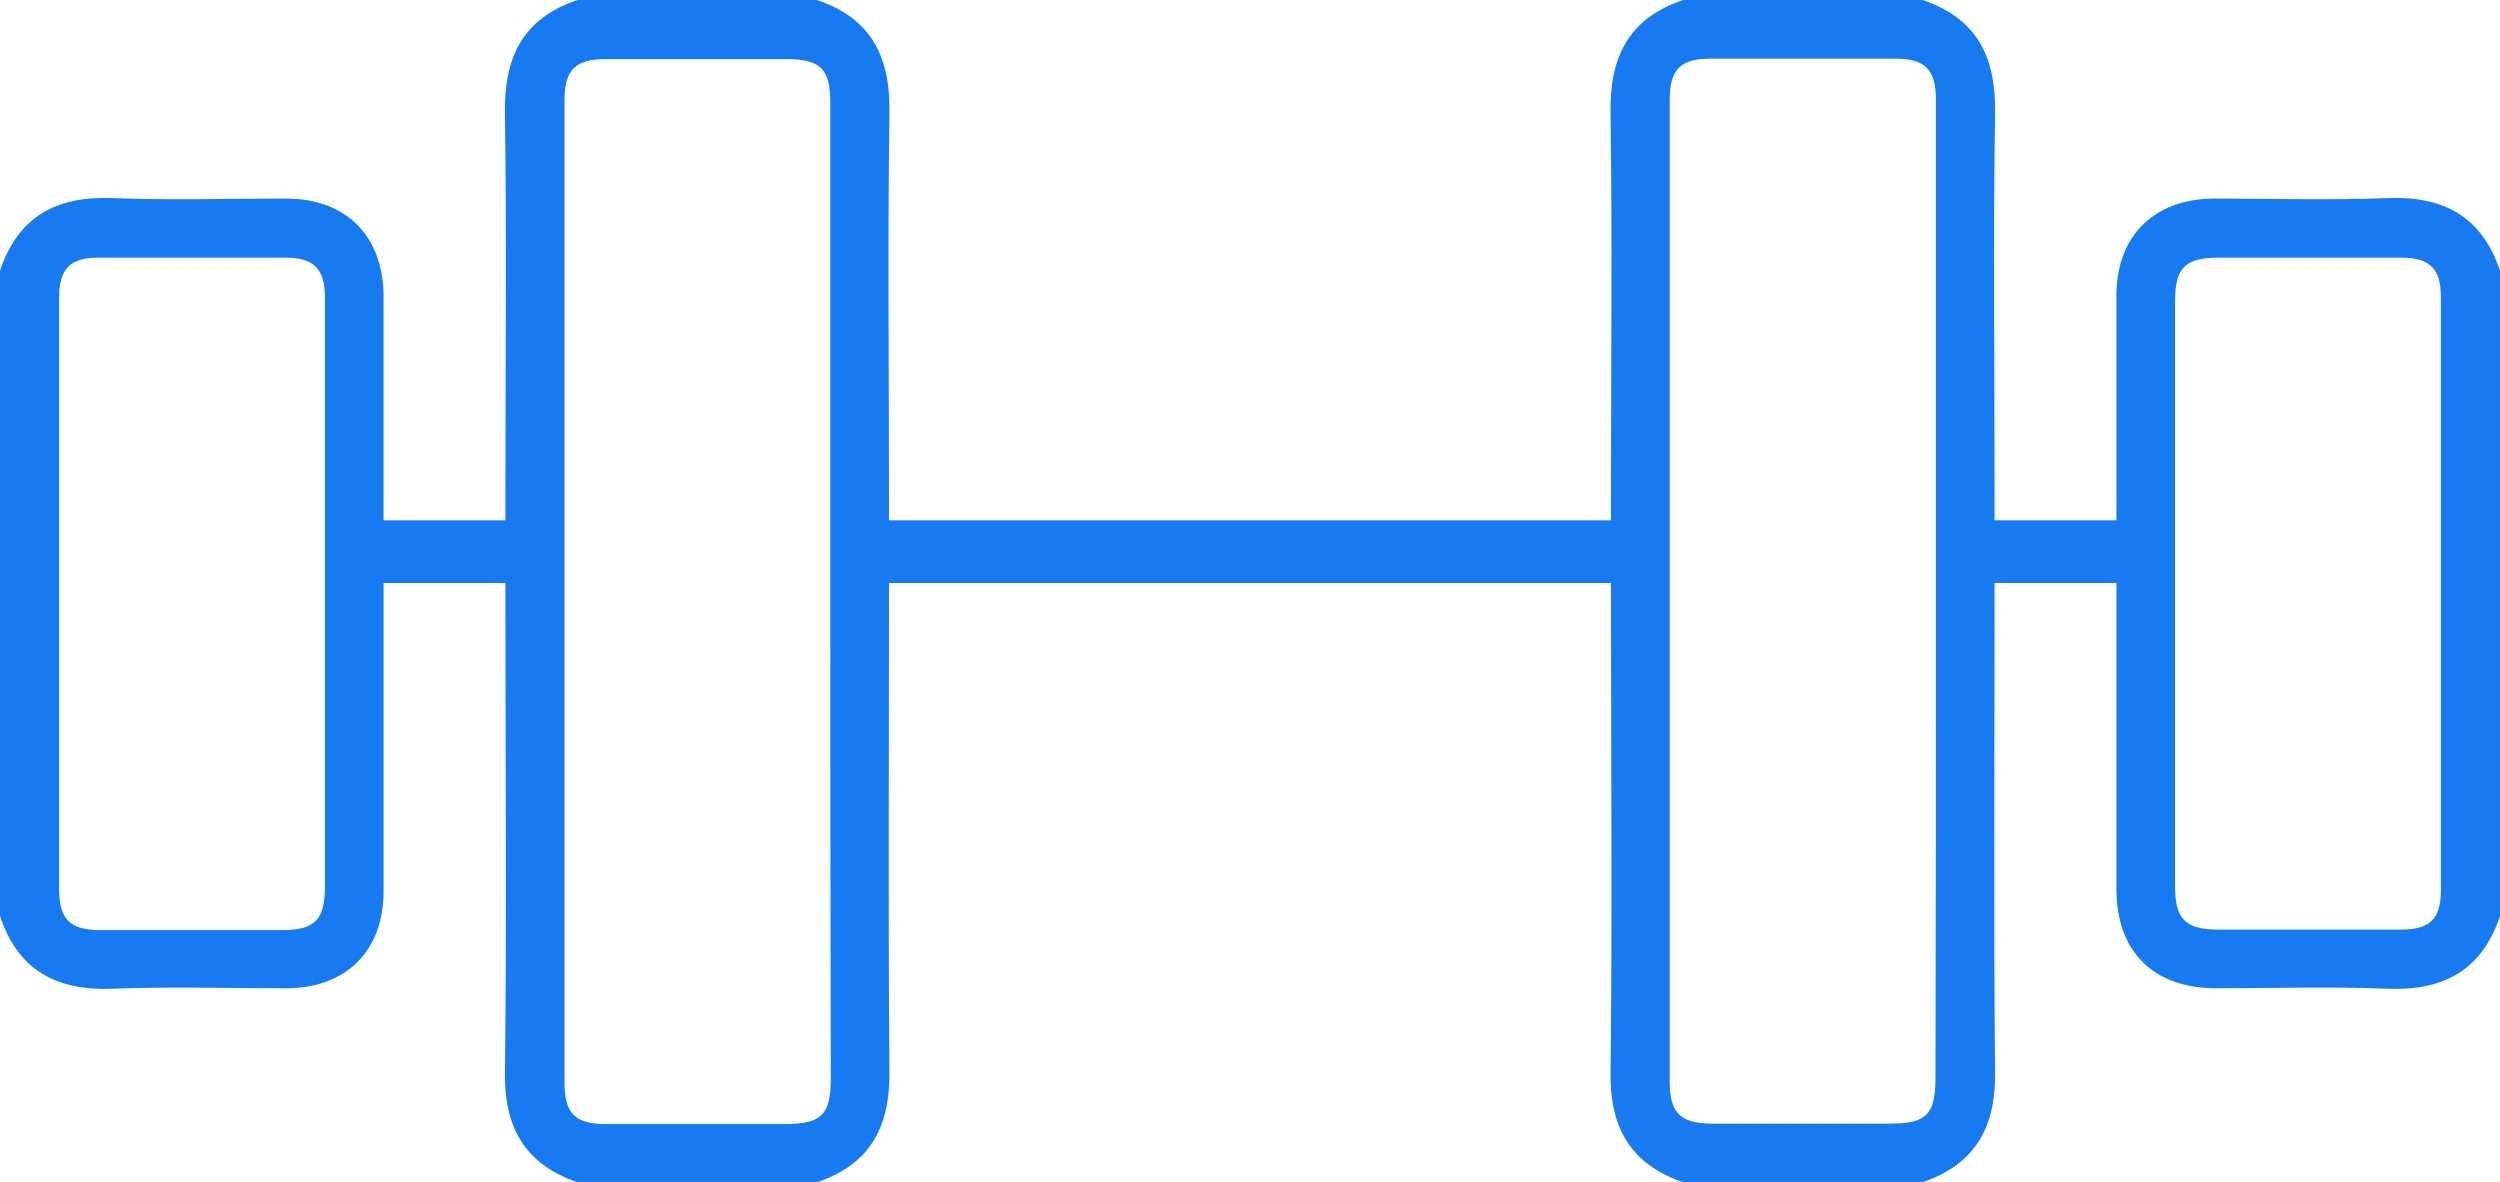 <?xml version="1.0" encoding="utf-8"?>
<!-- Generator: Adobe Illustrator 19.0.1, SVG Export Plug-In . SVG Version: 6.00 Build 0)  -->
<svg version="1.1" id="Layer_1" xmlns="http://www.w3.org/2000/svg" xmlns:xlink="http://www.w3.org/1999/xlink" x="0px" y="0px"
	 viewBox="-56 532 554 262" enable-background="new -56 532 554 262" xml:space="preserve">
<g>
	<path fill="#177AF1" d="M370,794c-17.7,0-35.3,0-53,0c-11.7-4-16.3-12.2-16.1-24.4c0.4-34.2,0.1-68.3,0.1-102.5c0-1.9,0-3.9,0-5.9
		c-53.6,0-106.7,0-160,0c0,2.2,0,4,0,5.9c0,34.2-0.2,68.3,0.1,102.5c0.1,12.3-4.4,20.5-16.1,24.4c-17.7,0-35.3,0-53,0
		c-11.7-4-16.3-12.2-16.1-24.4c0.4-34.1,0.1-68.3,0.1-102.5c0-1.9,0-3.9,0-5.9c-9.3,0-18,0-27,0c0,2.2,0,4,0,5.8
		c0,20.8,0,41.6,0,62.5c0,13.2-8.3,21.5-21.6,21.5c-12.8,0-25.7-0.4-38.5,0.1C-43.5,751.6-52,747-56,735c0-47.7,0-95.3,0-143
		c4-12,12.5-16.6,24.9-16.1c12.8,0.5,25.7,0.1,38.5,0.1c13.3,0,21.5,8.3,21.6,21.5c0,14.8,0,29.6,0,44.5c0,1.8,0,3.5,0,5.3
		c9.4,0,18.1,0,27,0c0-2.3,0-4.1,0-5.9c0-28.1,0.3-56.3-0.1-84.4c-0.2-12.5,4.1-21,16.1-25c17.7,0,35.3,0,53,0
		c12,4,16.3,12.5,16.1,24.9c-0.4,28.3-0.1,56.7-0.1,85c0,1.8,0,3.5,0,5.4c53.7,0,106.7,0,160,0c0-2.2,0-4.1,0-5.9
		c0-28.2,0.3-56.3-0.1-84.5C300.7,544.5,305,536,317,532c17.7,0,35.3,0,53,0c12,4,16.3,12.5,16.1,24.9c-0.4,28.3-0.1,56.6-0.1,84.9
		c0,1.8,0,3.6,0,5.5c9.3,0,18,0,27,0c0-16.9,0-33.4,0-49.8c0-13.2,8.3-21.4,21.6-21.5c12.8,0,25.7,0.4,38.5-0.1
		c12.4-0.5,20.9,4.1,24.9,16.1c0,47.7,0,95.3,0,143c-4,12-12.5,16.6-24.9,16.1c-12.6-0.5-25.3-0.1-38-0.1c-13.9,0-22.1-8.1-22.1-22
		c0-20.8,0-41.6,0-62.5c0-1.8,0-3.5,0-5.3c-9.4,0-18.1,0-27,0c0,2.3,0,4.1,0,5.9c0,34.2-0.2,68.3,0.1,102.5
		C386.3,781.8,381.7,790,370,794z M128,663.3c0-36.2,0-72.3,0-108.5c0-7.6-2.2-9.7-9.8-9.7c-13.3,0-26.7,0-40,0
		c-6.7,0-9.1,2.4-9.1,9c0,72.7,0,145.3,0,218c0,6.6,2.4,9,9.1,9c13.2,0,26.3,0,39.5,0c8.4,0,10.4-2,10.4-10.2
		C128,734.9,128,699.1,128,663.3z M373,663.1c0-36.3,0-72.7,0-109c0-6.7-2.4-9.1-9-9.1c-13.7,0-27.3,0-41,0c-6.6,0-9,2.4-9,9.1
		c0,72.5,0,145,0,217.5c0,7,2.3,9.3,9.2,9.4c13.2,0,26.3,0,39.5,0c8.3,0,10.2-2,10.2-10.3C373,734.8,373,699,373,663.1z M16,663.9
		c0-22,0-44,0-66c0-6.3-2.4-8.8-8.7-8.8c-13.8,0-27.7,0-41.5,0c-6.3,0-8.7,2.5-8.7,8.9c0,43.7,0,87.3,0,131c0,6.7,2.4,9.1,9,9.1
		c13.5,0,27,0,40.5,0c7.2,0,9.4-2.3,9.4-9.6C16,706.8,16,685.3,16,663.9z M426,663c0,21.8,0,43.7,0,65.5c0,7.2,2.3,9.5,9.6,9.5
		c13.5,0,27,0,40.5,0c6.4,0,8.8-2.4,8.8-8.7c0-43.8,0-87.6,0-131.5c0-6.3-2.5-8.7-8.8-8.7c-13.5,0-27,0-40.5,0
		c-7.3,0-9.6,2.2-9.6,9.5C426,620,426,641.5,426,663z"/>
</g>
</svg>
